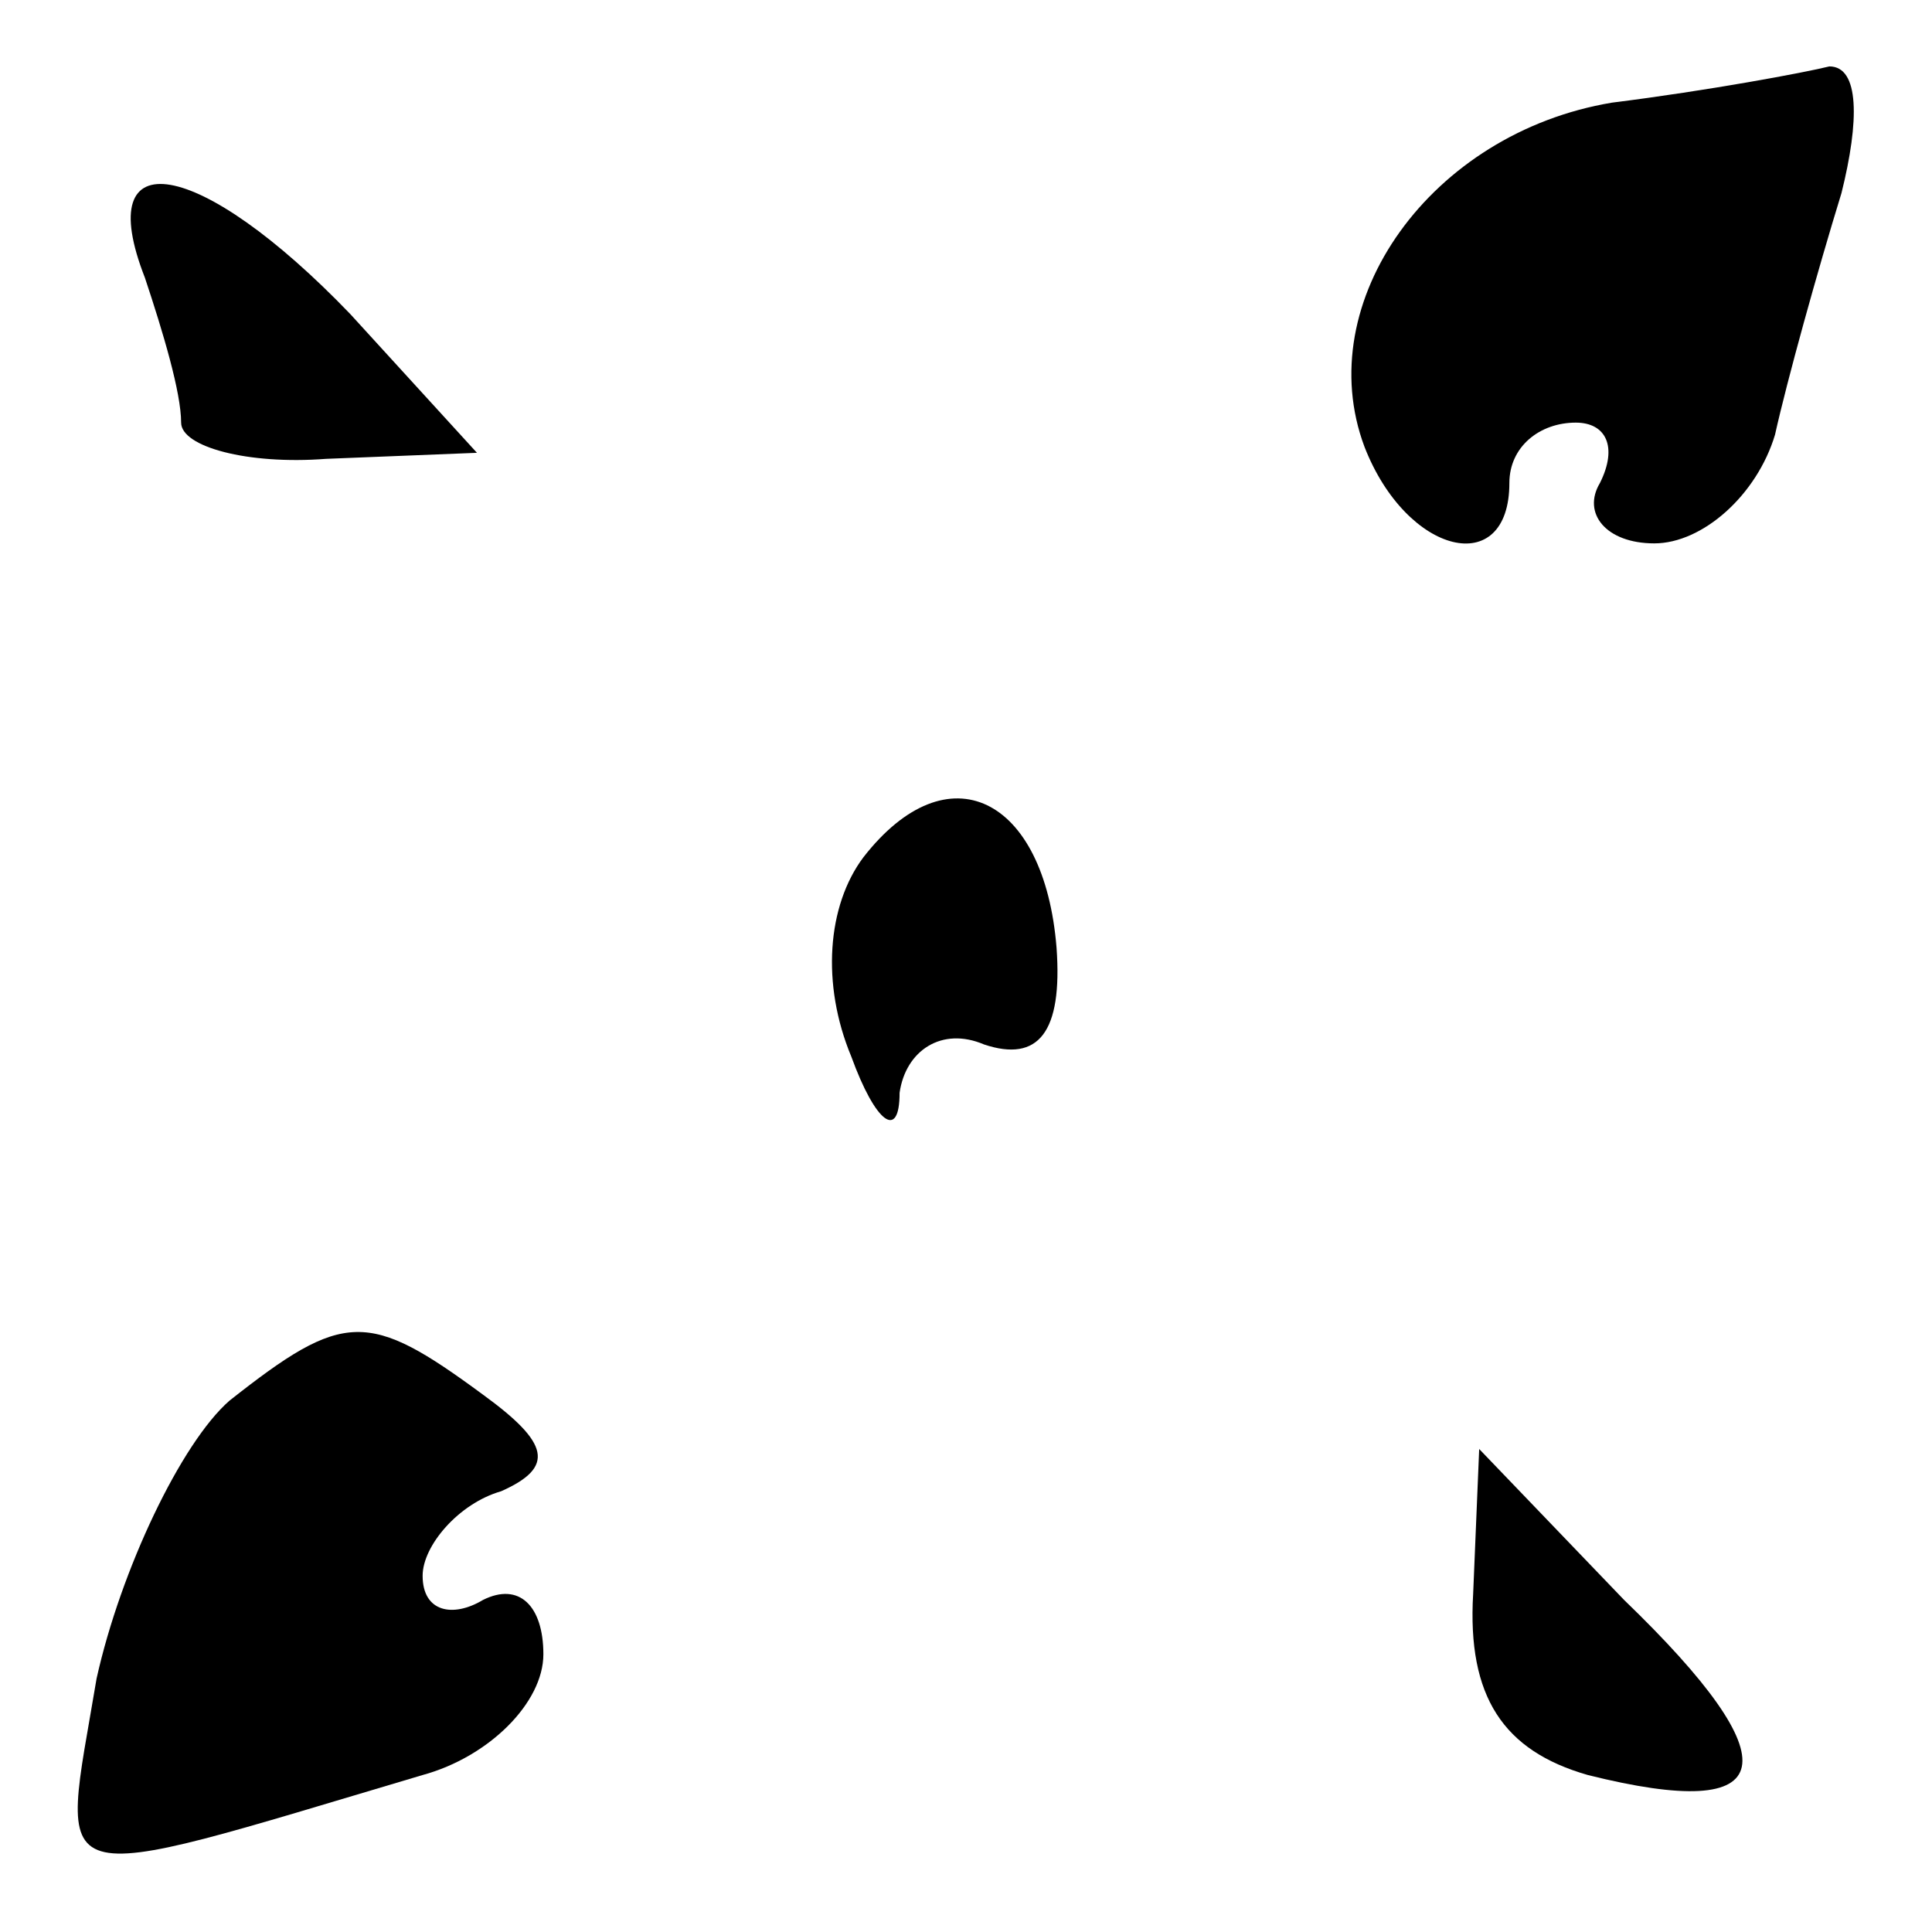 <?xml version="1.0" standalone="no"?>
<!DOCTYPE svg PUBLIC "-//W3C//DTD SVG 20010904//EN"
 "http://www.w3.org/TR/2001/REC-SVG-20010904/DTD/svg10.dtd">
<svg version="1.0" xmlns="http://www.w3.org/2000/svg"
 width="32pt" height="32pt" viewBox="0 0 32 32"
 preserveAspectRatio="xMidYMid meet">
<g transform="translate(0,32) scale(0.1,-0.1)"
fill="#000000" stroke="none">
<path fill="#000000" stroke="none" d="M267 303 c-30 -5 -50 -33 -41 -57 7
-18 24 -22 24 -6 0 6 5 10 11 10 5 0 7 -4 4 -10 -3 -5 1 -10 9 -10 8 0 17 8
20 18 2 9 7 27 11 40 3 12 3 21 -2 21 -4 -1 -20 -4 -36 -6z"/>
<path fill="#000000" stroke="none" d="M24 274 c3 -9 6 -19 6 -24 0 -4 11 -7
24 -6 l25 1 -21 23 c-25 26 -43 29 -34 6z"/>
<path fill="#000000" stroke="none" d="M143 178 c-6 -8 -7 -21 -2 -33 4 -11 8
-14 8 -6 1 7 7 11 14 8 9 -3 13 2 12 16 -2 25 -18 33 -32 15z"/>
<path fill="#000000" stroke="none" d="M38 88 c-8 -7 -18 -28 -22 -46 -6 -36
-10 -35 54 -16 11 3 20 12 20 20 0 8 -4 12 -10 9 -5 -3 -10 -2 -10 4 0 5 6 12
13 14 9 4 8 8 -3 16 -19 14 -23 14 -42 -1z"/>
<path fill="#000000" stroke="none" d="M244 56 c-1 -17 5 -26 19 -30 32 -8 34
2 6 29 l-24 25 -1 -24z"/>
</g>
</svg>
